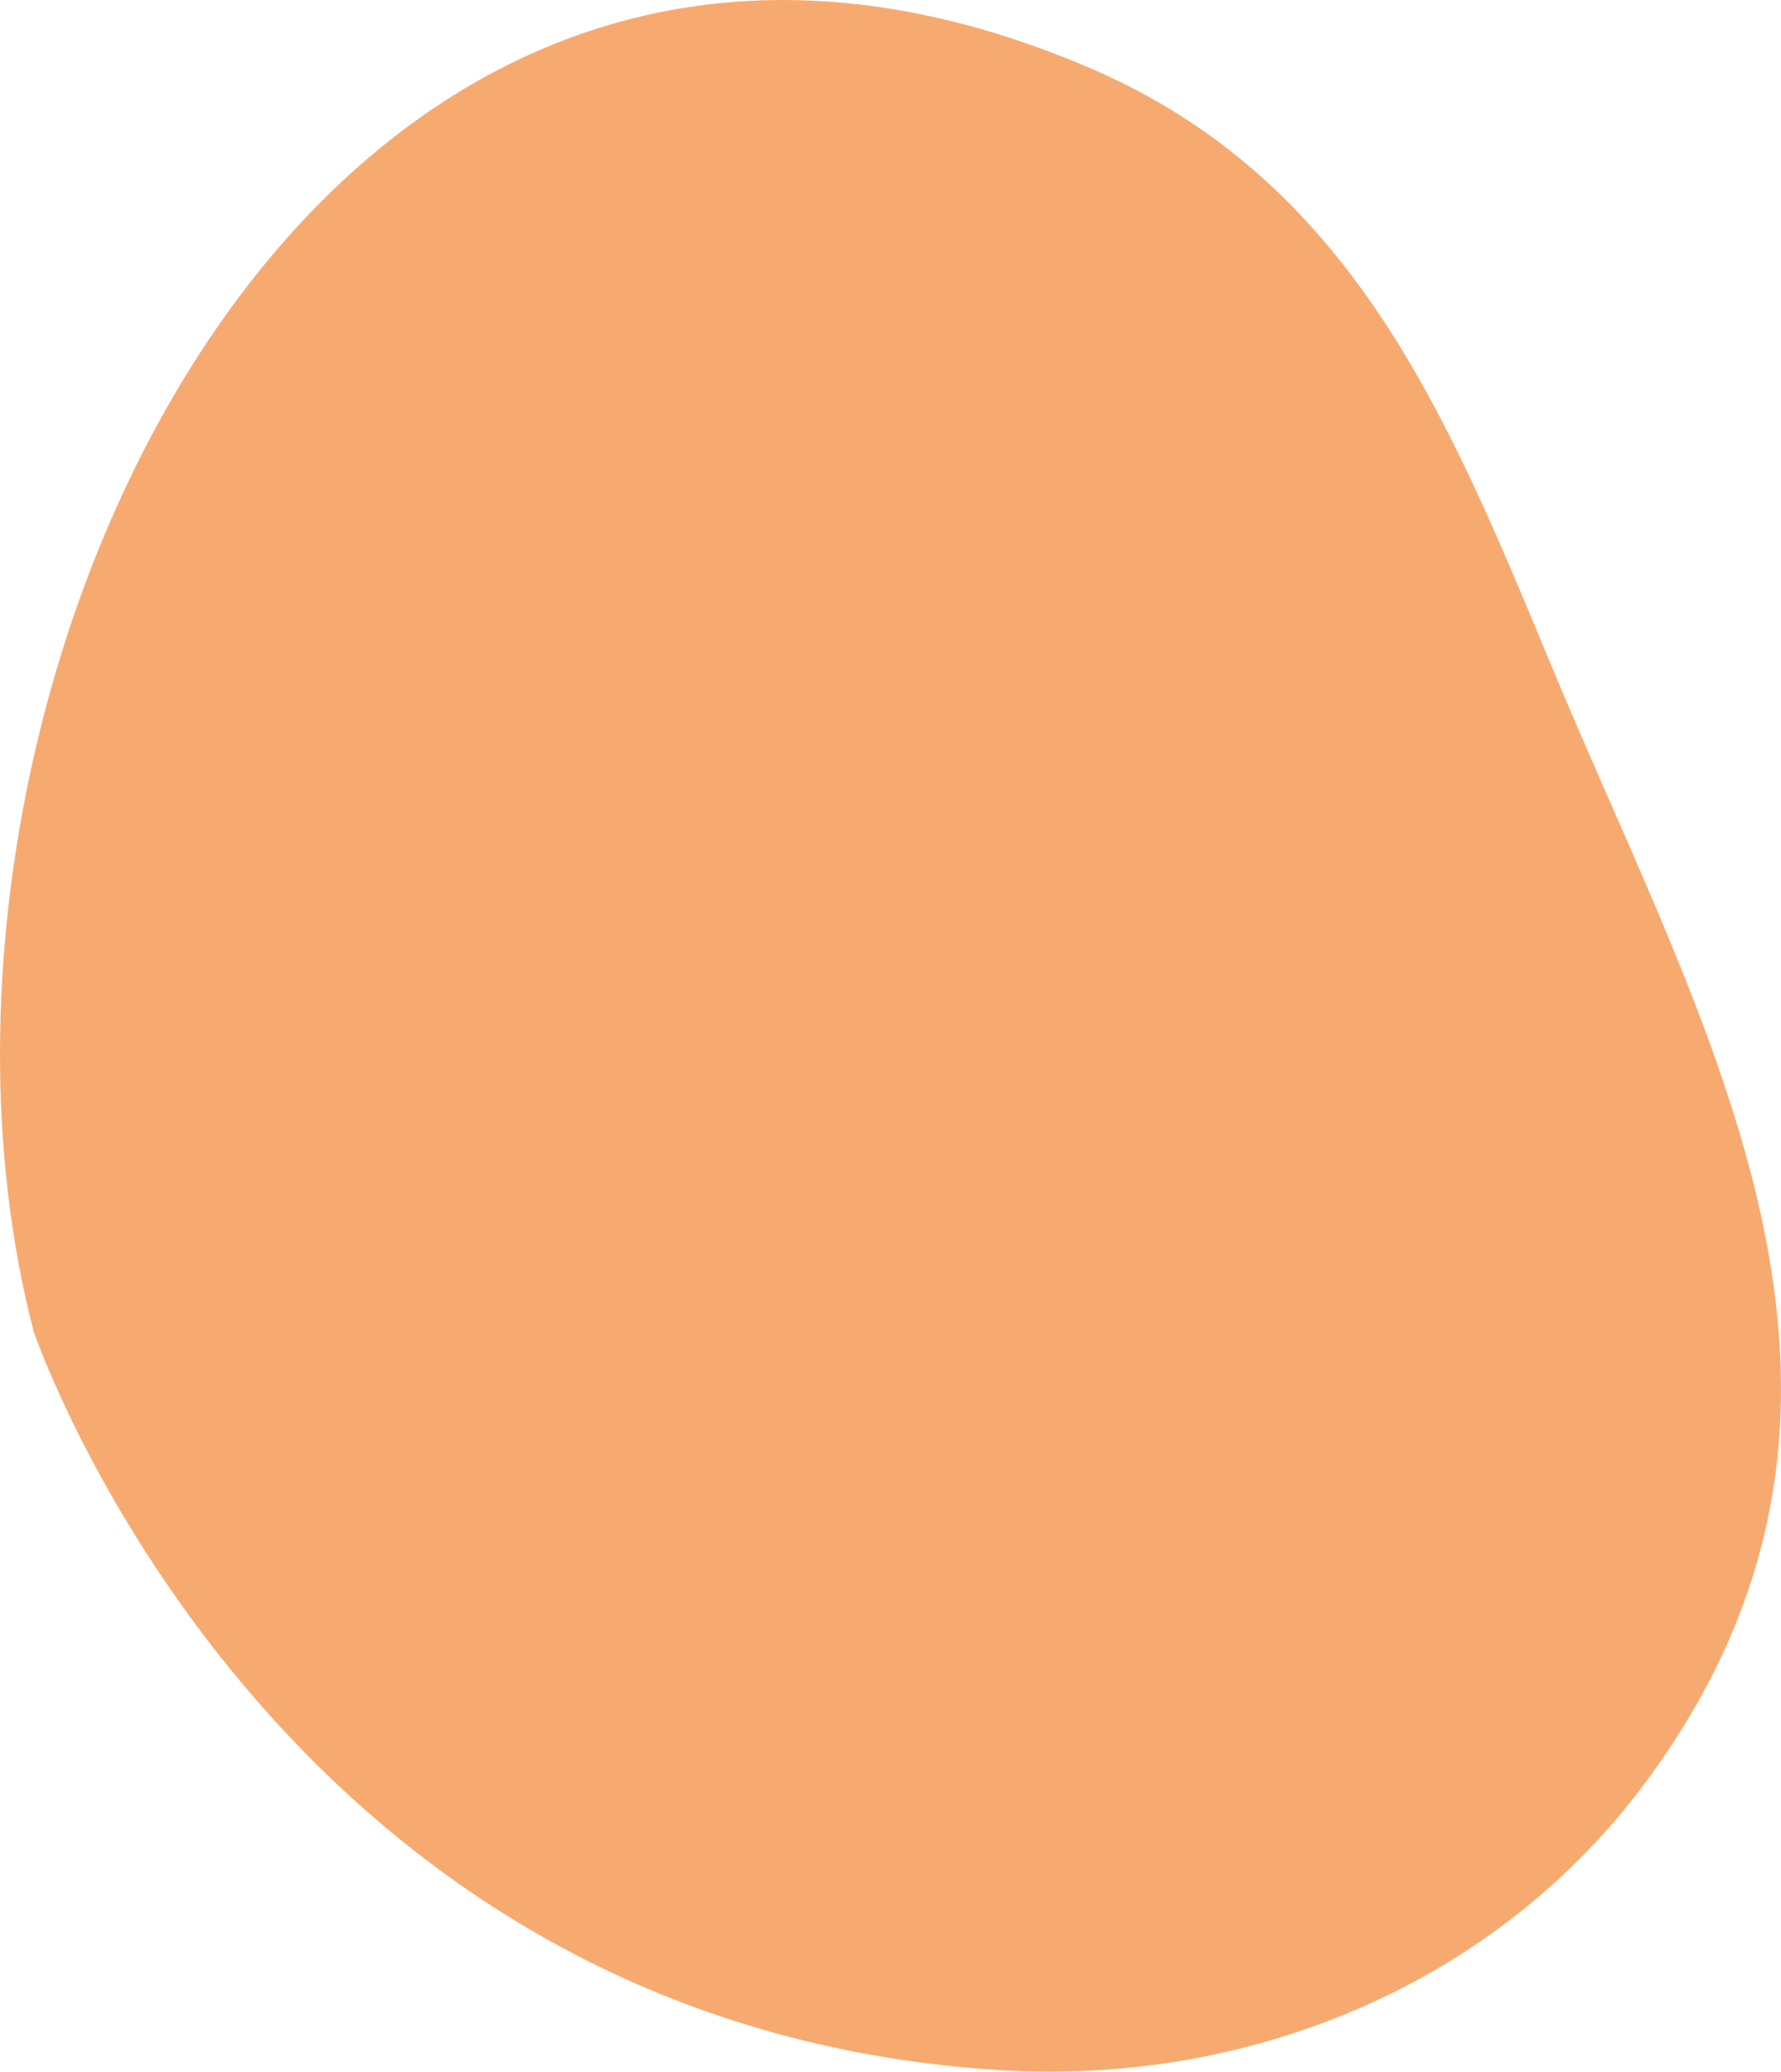 <svg xmlns="http://www.w3.org/2000/svg" width="136" height="158.115" viewBox="0 0 136 158.115">
  <path id="Path_198" data-name="Path 198" d="M-1027.183,32.491c-18.568,21.112-26.172,56.318-19.176,83.251,0,0,17.8,52.657,73.422,56.365,19.254,1.285,38.267-6.418,49.833-22.17,21.289-29,4.395-56.718-7.386-85.071-7.841-18.867-15.183-36.993-35.3-45.584C-991.731,8.2-1012.763,16.1-1027.183,32.491Z" transform="translate(1048.926 -14.13)" fill="#f7aa70"/>
</svg>
